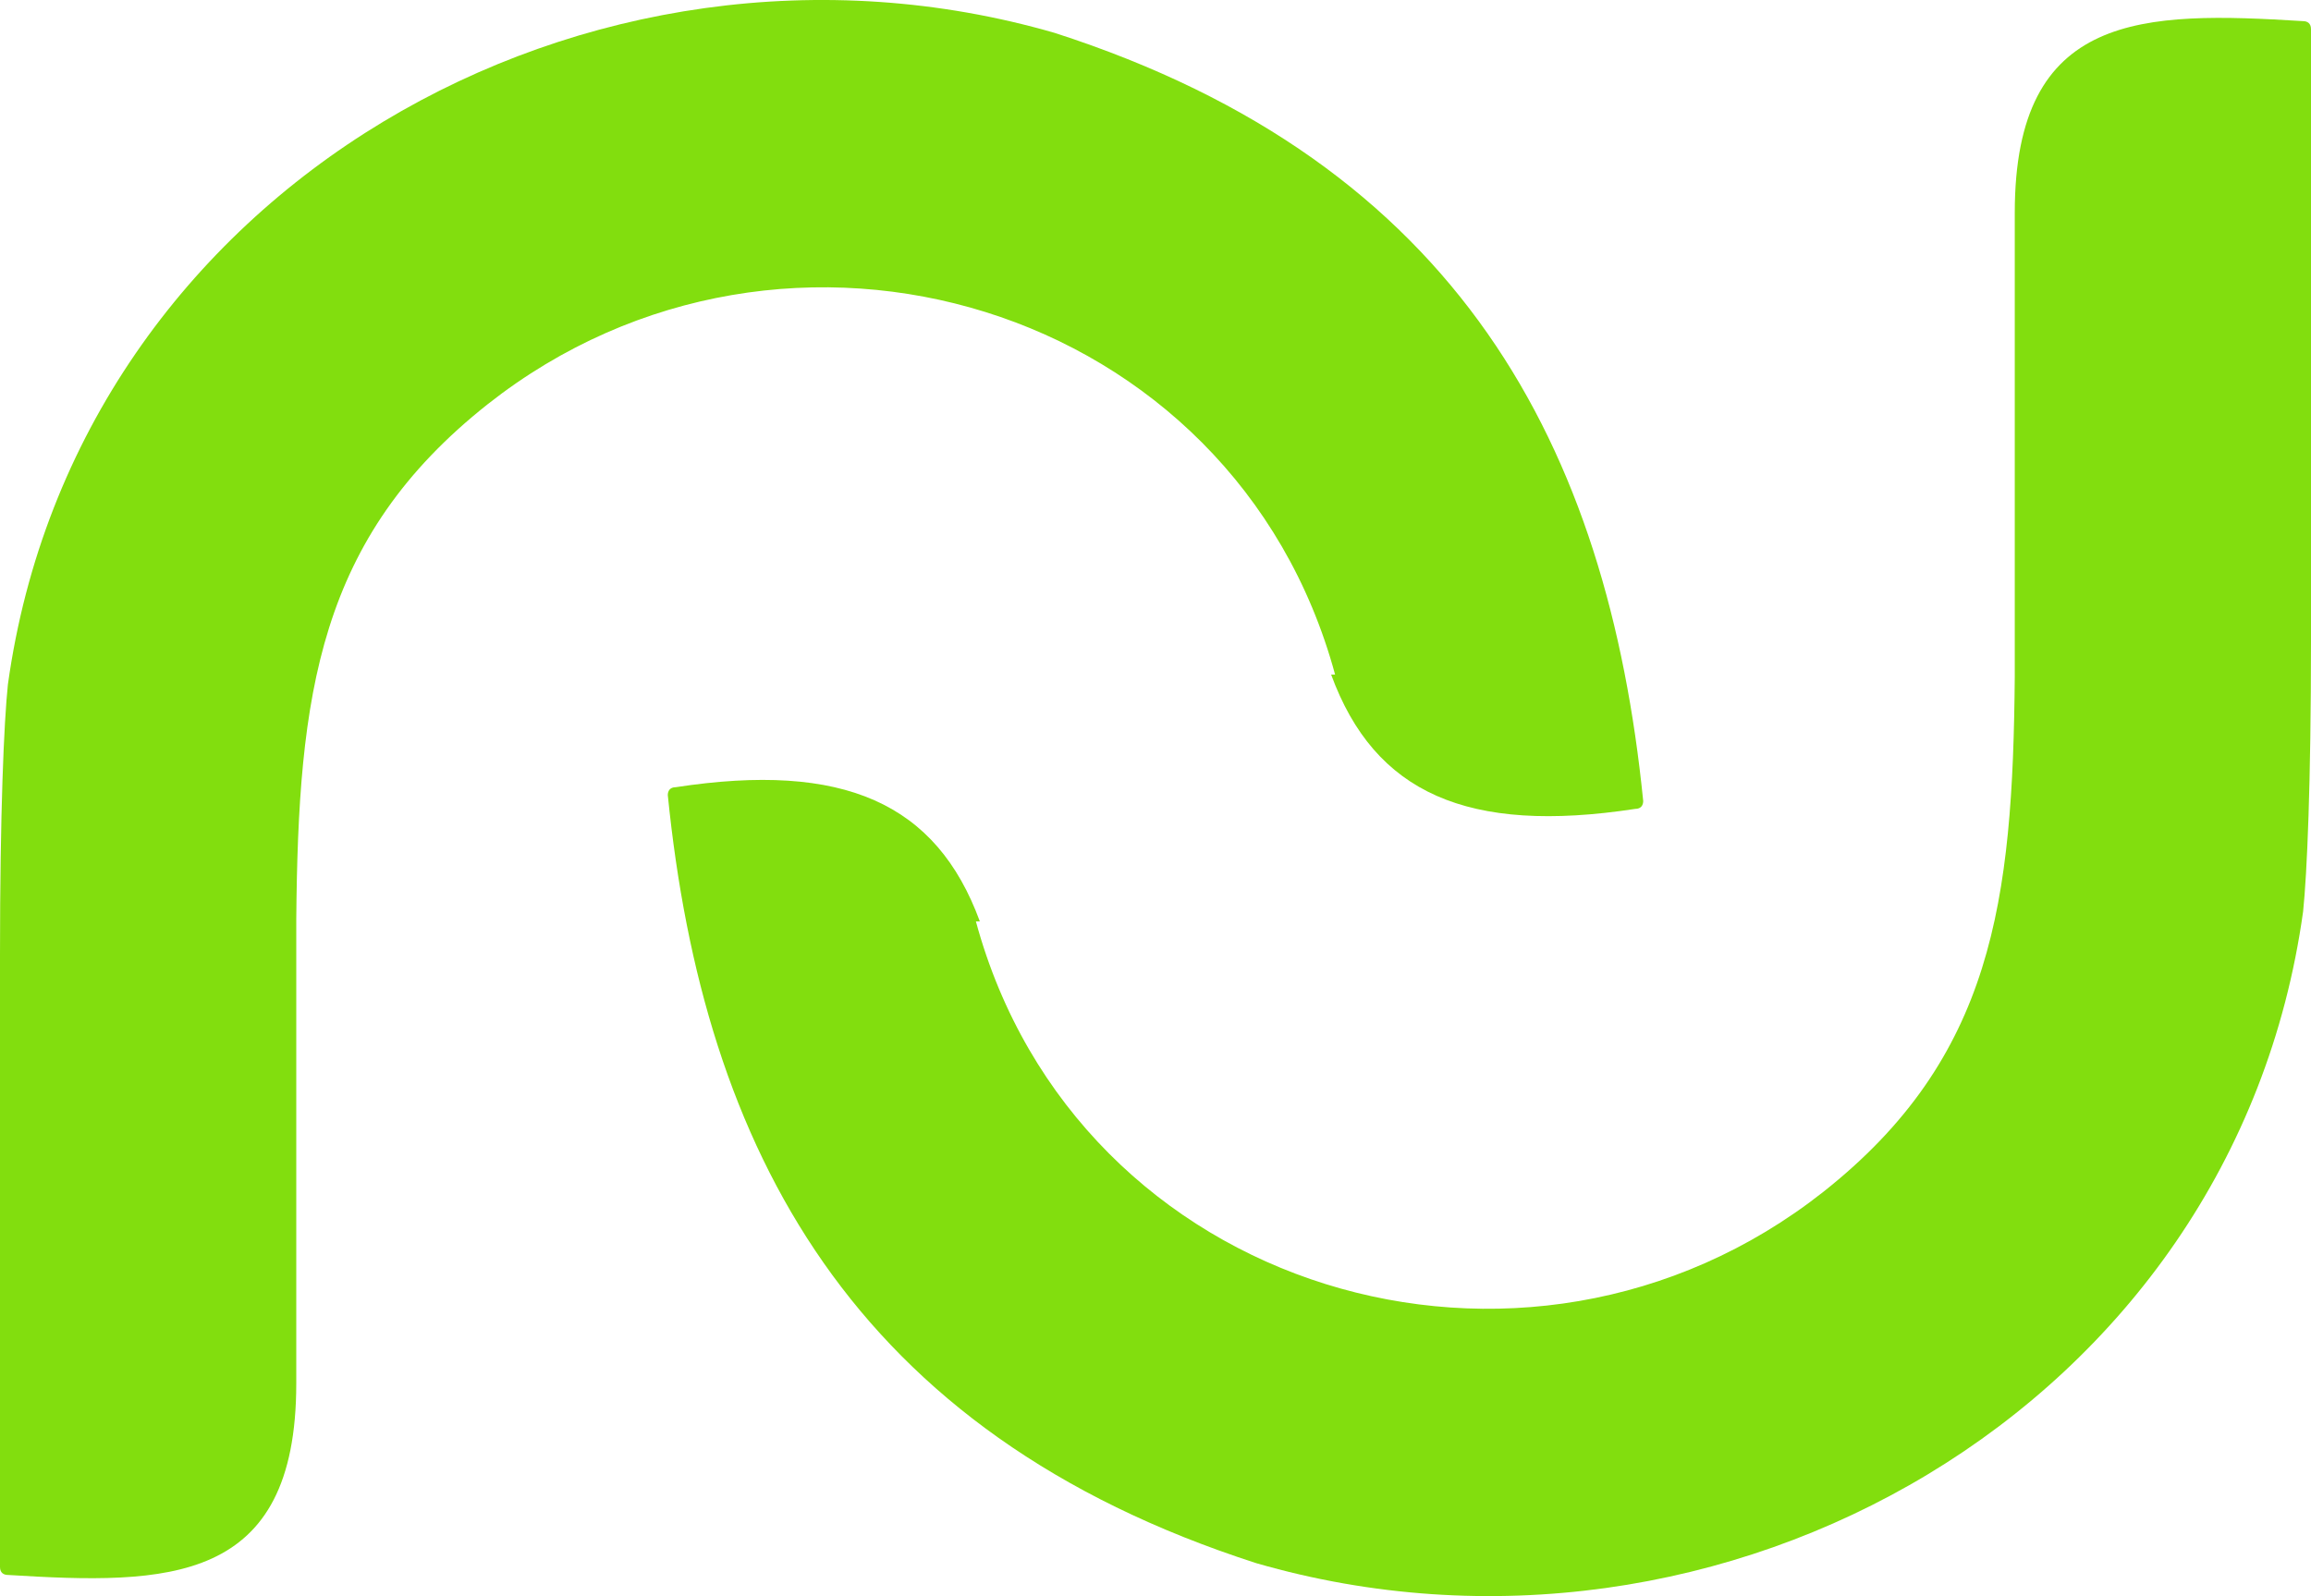 <svg width="55" height="38" viewBox="0 0 55 38" fill="none" xmlns="http://www.w3.org/2000/svg">
<path d="M31.774 16.059C29.377 7.223 18.707 4.027 11.61 9.62C7.568 12.816 7.098 16.53 7.051 21.888C7.051 25.554 7.051 29.267 7.051 32.934C7.051 37.728 3.995 37.728 0.188 37.493C0.094 37.493 0 37.446 0 37.305C0 32.464 0 27.575 0 22.734C0 19.35 0.094 17.188 0.188 16.294C1.833 4.45 14.054 -2.413 25.1 0.783C34.736 3.886 38.261 10.654 39.107 19.068C39.107 19.162 39.06 19.256 38.919 19.256C34.924 19.867 32.714 18.88 31.68 16.059H31.774Z" fill="#82DE0E"/>
<path d="M23.226 21.936C25.623 30.773 36.293 33.969 43.39 28.376C47.432 25.18 47.903 21.466 47.95 16.108C47.95 12.442 47.95 8.729 47.95 5.062C47.95 0.268 51.005 0.268 54.812 0.503C54.906 0.503 55 0.55 55 0.691C55 5.532 55 10.421 55 15.262C55 18.646 54.906 20.808 54.812 21.701C53.167 33.546 40.946 40.409 29.9 37.213C20.265 34.11 16.739 27.342 15.893 18.928C15.893 18.834 15.94 18.74 16.081 18.74C20.076 18.129 22.286 19.116 23.32 21.936H23.226Z" fill="#82DE0E"/>
</svg>
